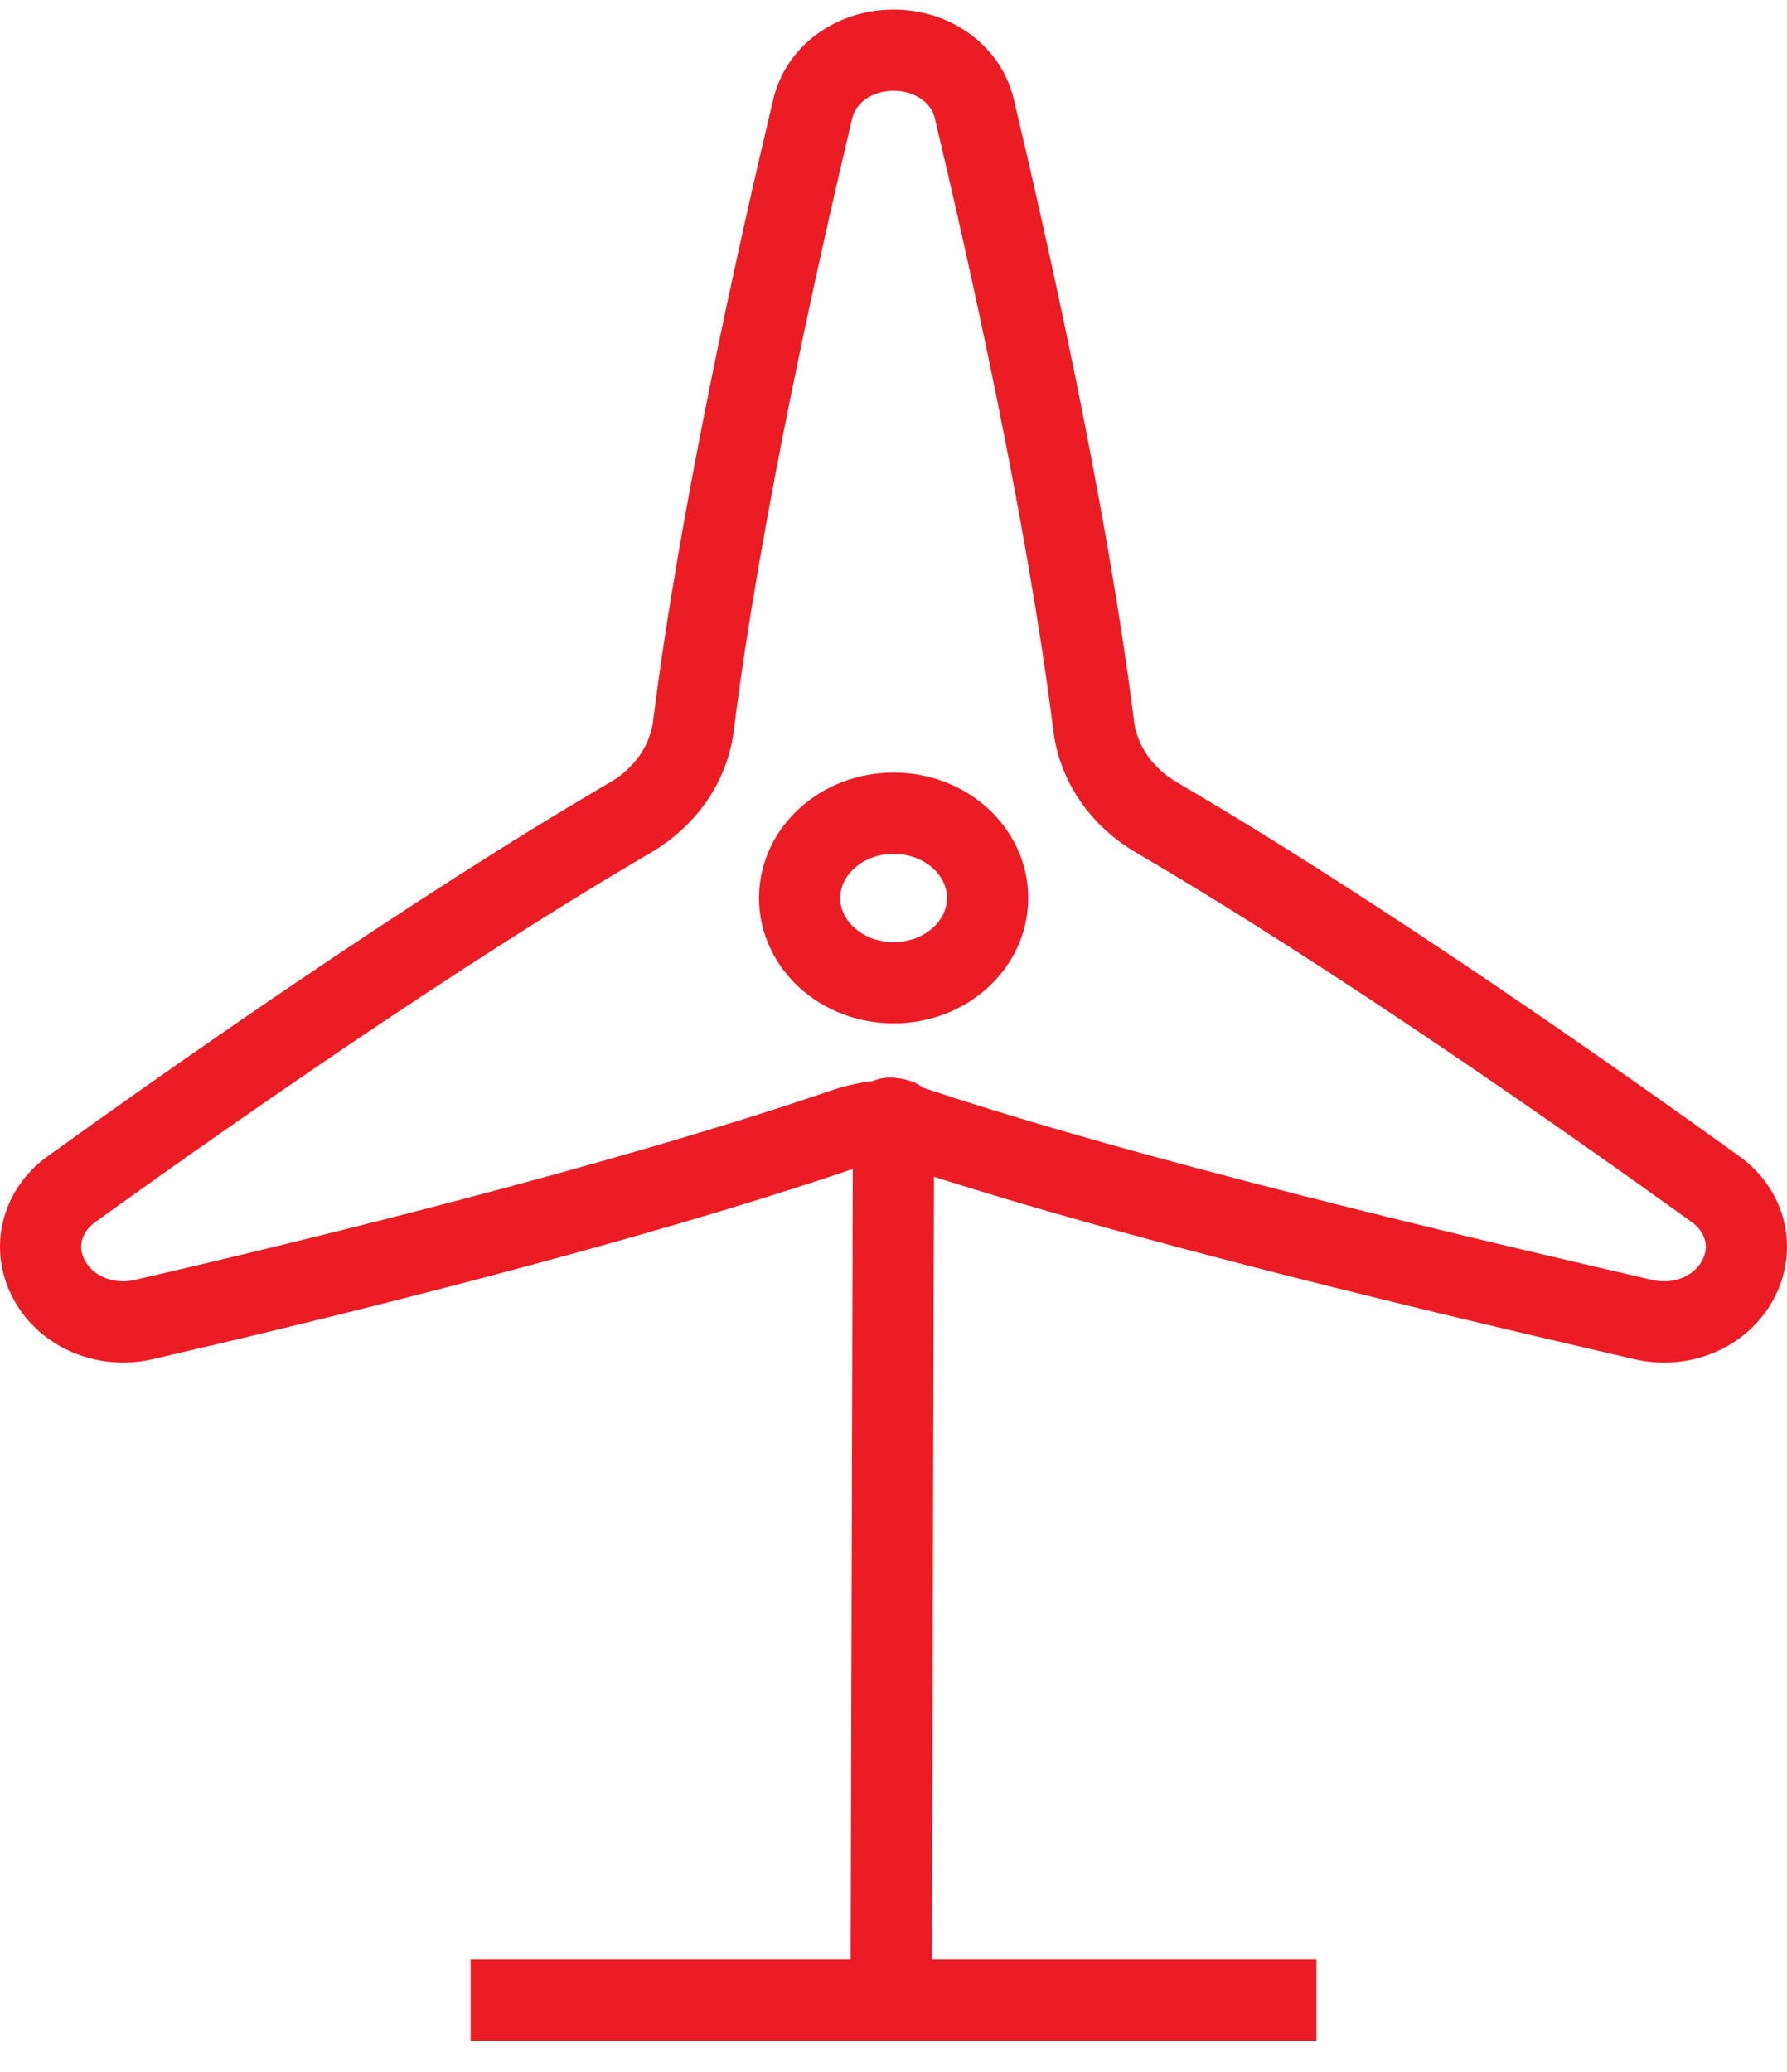 <svg width="44" height="51" viewBox="0 0 44 51" fill="none" xmlns="http://www.w3.org/2000/svg">
<path d="M11.588 49.236H32.414M21.943 49.032L22.001 27.585M22.001 27.585C27.538 29.482 36.403 31.544 40.469 32.484C41.402 32.697 42.353 32.302 42.783 31.519L42.781 31.521C43.213 30.739 42.991 29.814 42.242 29.274C39.21 27.089 33.388 22.994 28.48 20.126C27.61 19.619 27.043 18.793 26.928 17.864C26.273 12.623 24.806 6.099 23.989 2.674C23.788 1.827 22.971 1.236 22.001 1.236C21.032 1.236 20.215 1.827 20.013 2.674C19.197 6.099 17.73 12.623 17.075 17.864C16.959 18.793 16.39 19.617 15.52 20.126C10.612 22.994 4.792 27.089 1.758 29.274C1.009 29.814 0.787 30.737 1.219 31.519C1.652 32.302 2.603 32.694 3.533 32.484C7.599 31.544 15.249 29.687 20.789 27.79C21.184 27.654 21.594 27.585 22.001 27.585ZM22.001 27.585C21.603 27.45 22.408 27.585 22.001 27.585ZM24.317 22.105C24.317 23.257 23.281 24.192 22.003 24.192C20.726 24.192 19.689 23.257 19.689 22.105C19.689 20.953 20.726 20.018 22.003 20.018C23.281 20.018 24.317 20.953 24.317 22.105Z" stroke="#EC1C24" stroke-width="2"/>
</svg>
